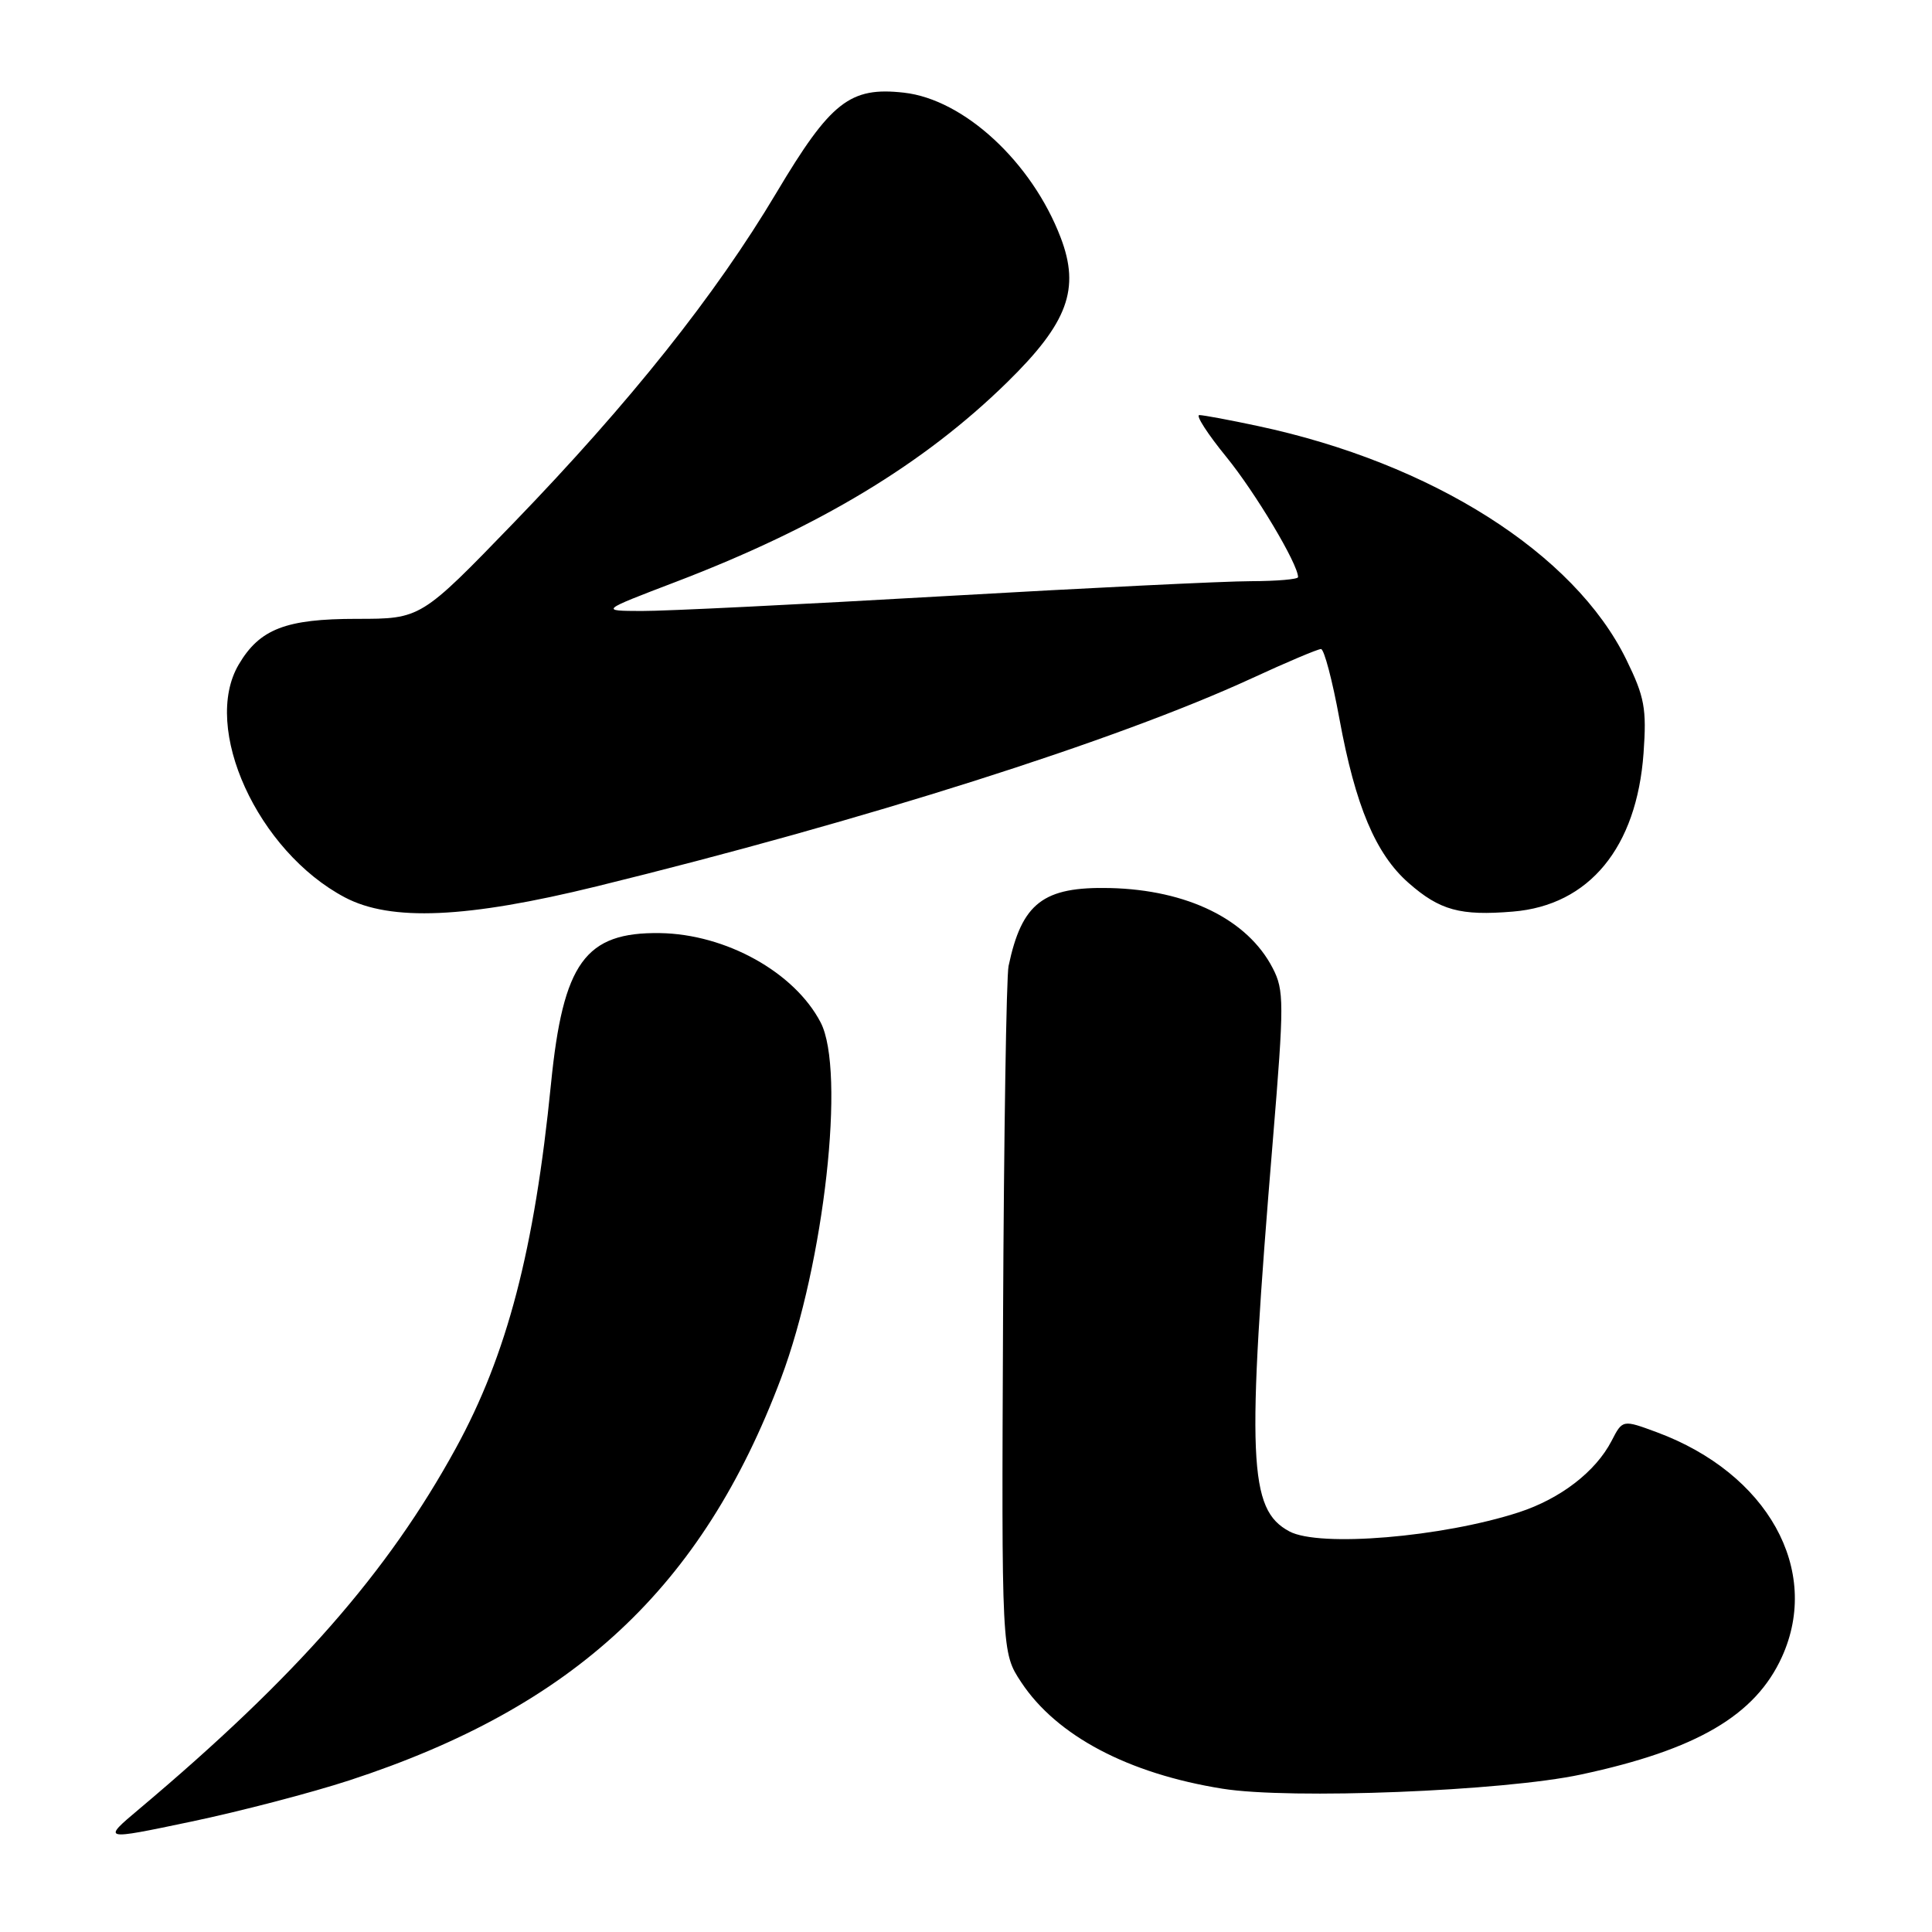 <?xml version="1.0" encoding="UTF-8" standalone="no"?>
<!DOCTYPE svg PUBLIC "-//W3C//DTD SVG 1.1//EN" "http://www.w3.org/Graphics/SVG/1.1/DTD/svg11.dtd" >
<svg xmlns="http://www.w3.org/2000/svg" xmlns:xlink="http://www.w3.org/1999/xlink" version="1.1" viewBox="0 0 256 256">
 <g >
 <path fill="currentColor"
d=" M 46.31 235.90 C 76.08 226.17 93.05 210.36 103.49 182.63 C 109.22 167.39 112.07 141.88 108.74 135.48 C 105.28 128.83 96.18 123.77 87.44 123.64 C 77.54 123.50 74.61 127.55 73.01 143.61 C 70.82 165.63 67.19 179.50 60.40 191.90 C 51.38 208.37 39.26 222.18 18.47 239.68 C 13.50 243.86 13.50 243.86 25.31 241.38 C 31.81 240.02 41.26 237.55 46.31 235.90 Z  M 209.50 235.13 C 224.83 231.85 232.60 227.30 236.12 219.54 C 241.35 208.02 234.22 195.22 219.54 189.78 C 215.00 188.10 215.00 188.10 213.54 190.93 C 211.43 195.00 206.78 198.58 201.28 200.38 C 191.11 203.69 174.83 205.05 170.85 202.92 C 165.43 200.02 165.15 193.48 168.67 150.97 C 170.16 132.90 170.16 131.21 168.64 128.28 C 165.31 121.83 157.33 117.91 147.06 117.67 C 138.23 117.47 135.40 119.64 133.64 128.00 C 133.35 129.38 133.02 150.40 132.91 174.73 C 132.71 218.96 132.71 218.96 135.32 222.91 C 140.01 230.00 149.48 235.01 161.97 237.01 C 170.95 238.46 199.22 237.34 209.50 235.13 Z  M 79.05 117.45 C 114.58 108.73 148.02 98.11 165.89 89.87 C 170.50 87.74 174.62 86.00 175.04 86.00 C 175.45 86.00 176.55 90.16 177.48 95.25 C 179.60 106.79 182.28 113.16 186.64 116.99 C 190.78 120.63 193.50 121.37 200.47 120.79 C 210.58 119.96 216.88 112.30 217.78 99.78 C 218.20 93.90 217.92 92.35 215.49 87.39 C 208.60 73.31 189.74 61.36 166.68 56.45 C 162.94 55.65 159.44 55.00 158.92 55.00 C 158.40 55.00 160.01 57.50 162.50 60.55 C 166.35 65.28 172.00 74.74 172.00 76.47 C 172.00 76.76 169.19 77.00 165.75 77.01 C 162.31 77.01 143.97 77.91 125.00 79.00 C 106.03 80.09 88.03 80.98 85.00 80.96 C 79.50 80.94 79.50 80.94 89.50 77.12 C 108.51 69.86 122.39 61.50 133.47 50.64 C 141.49 42.78 143.15 38.29 140.54 31.47 C 136.73 21.49 127.73 13.17 119.78 12.28 C 112.62 11.47 110.07 13.48 102.88 25.54 C 94.79 39.12 83.51 53.29 68.06 69.28 C 55.76 82.00 55.76 82.00 47.28 82.00 C 37.88 82.00 34.41 83.34 31.64 88.04 C 26.67 96.44 34.13 112.80 45.70 118.91 C 51.79 122.12 61.82 121.68 79.05 117.45 Z "/>
</g>
</svg>